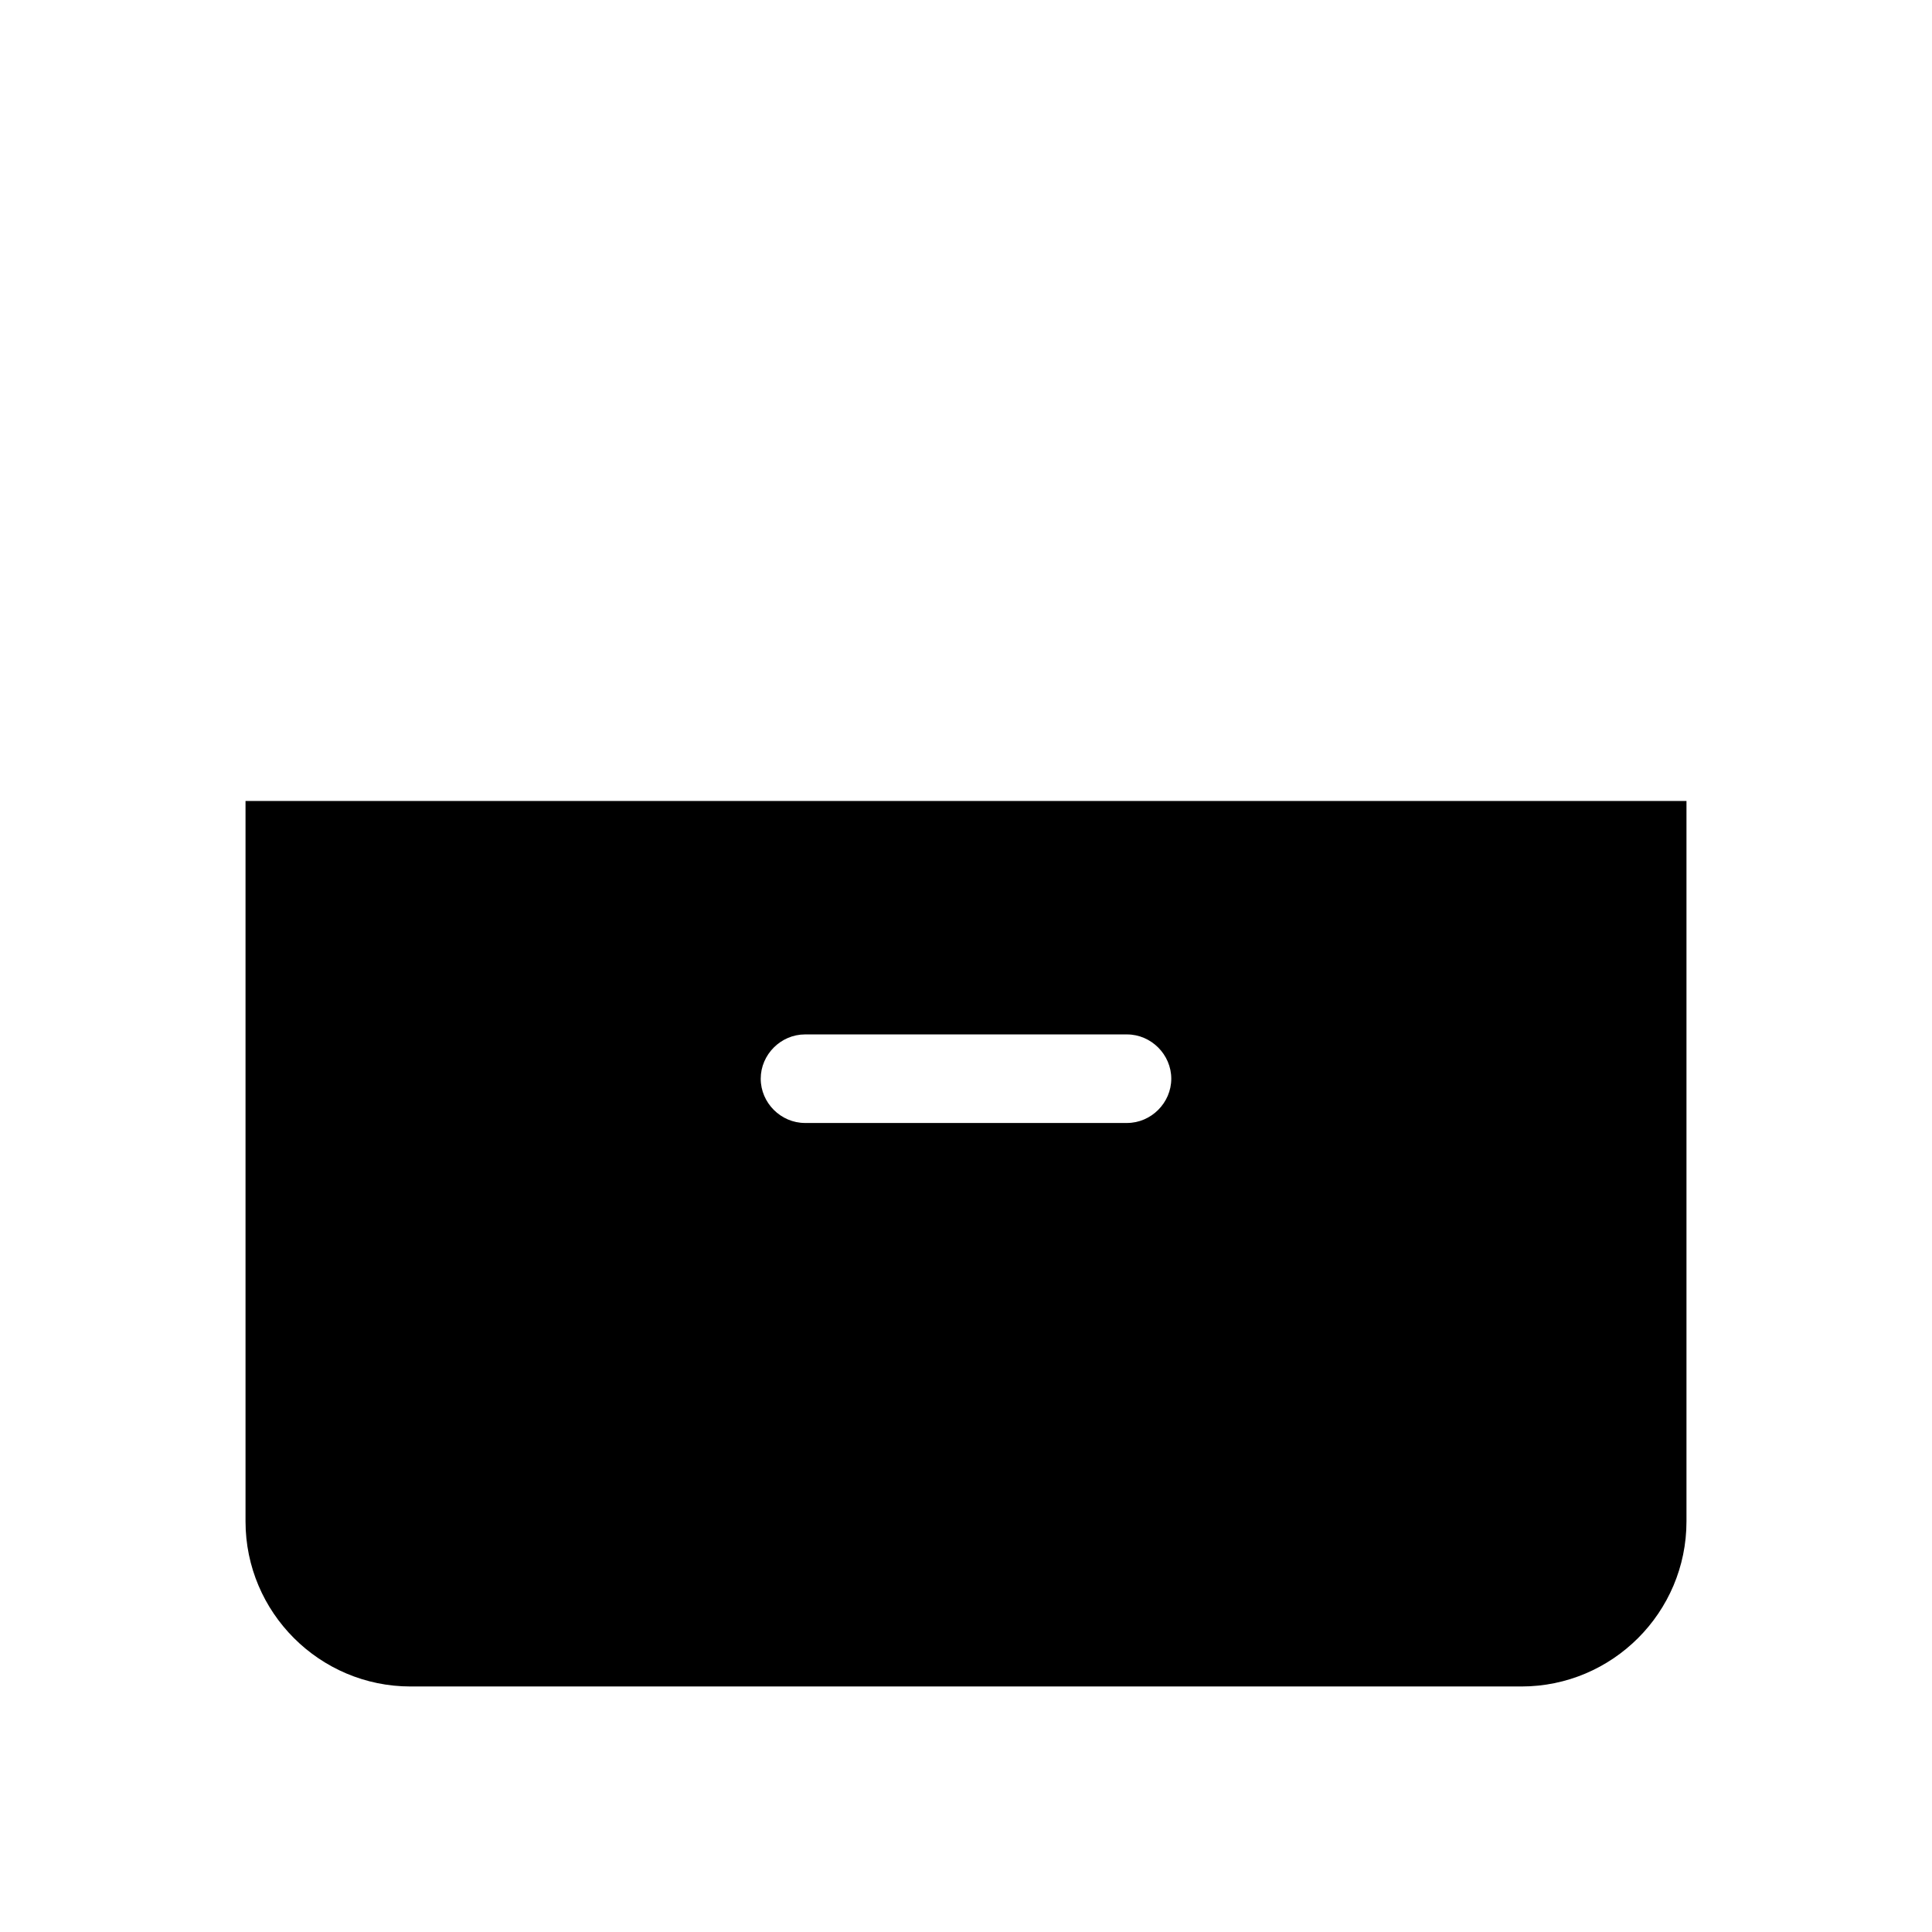 <?xml version="1.0" encoding="UTF-8"?>
<svg id="FF" xmlns="http://www.w3.org/2000/svg" viewBox="0 0 24 24">
  <path d="M3.05,9.95v8.95c0,1.13.92,2.05,2.05,2.05h13.8c1.13,0,2.05-.92,2.05-2.05v-8.95H3.05ZM14,13.95h-4c-.3,0-.55-.25-.55-.55s.25-.55.55-.55h4c.3,0,.55.25.55.55s-.25.55-.55.55Z" style="fill: #000; stroke-width: 0px;"/>
</svg>